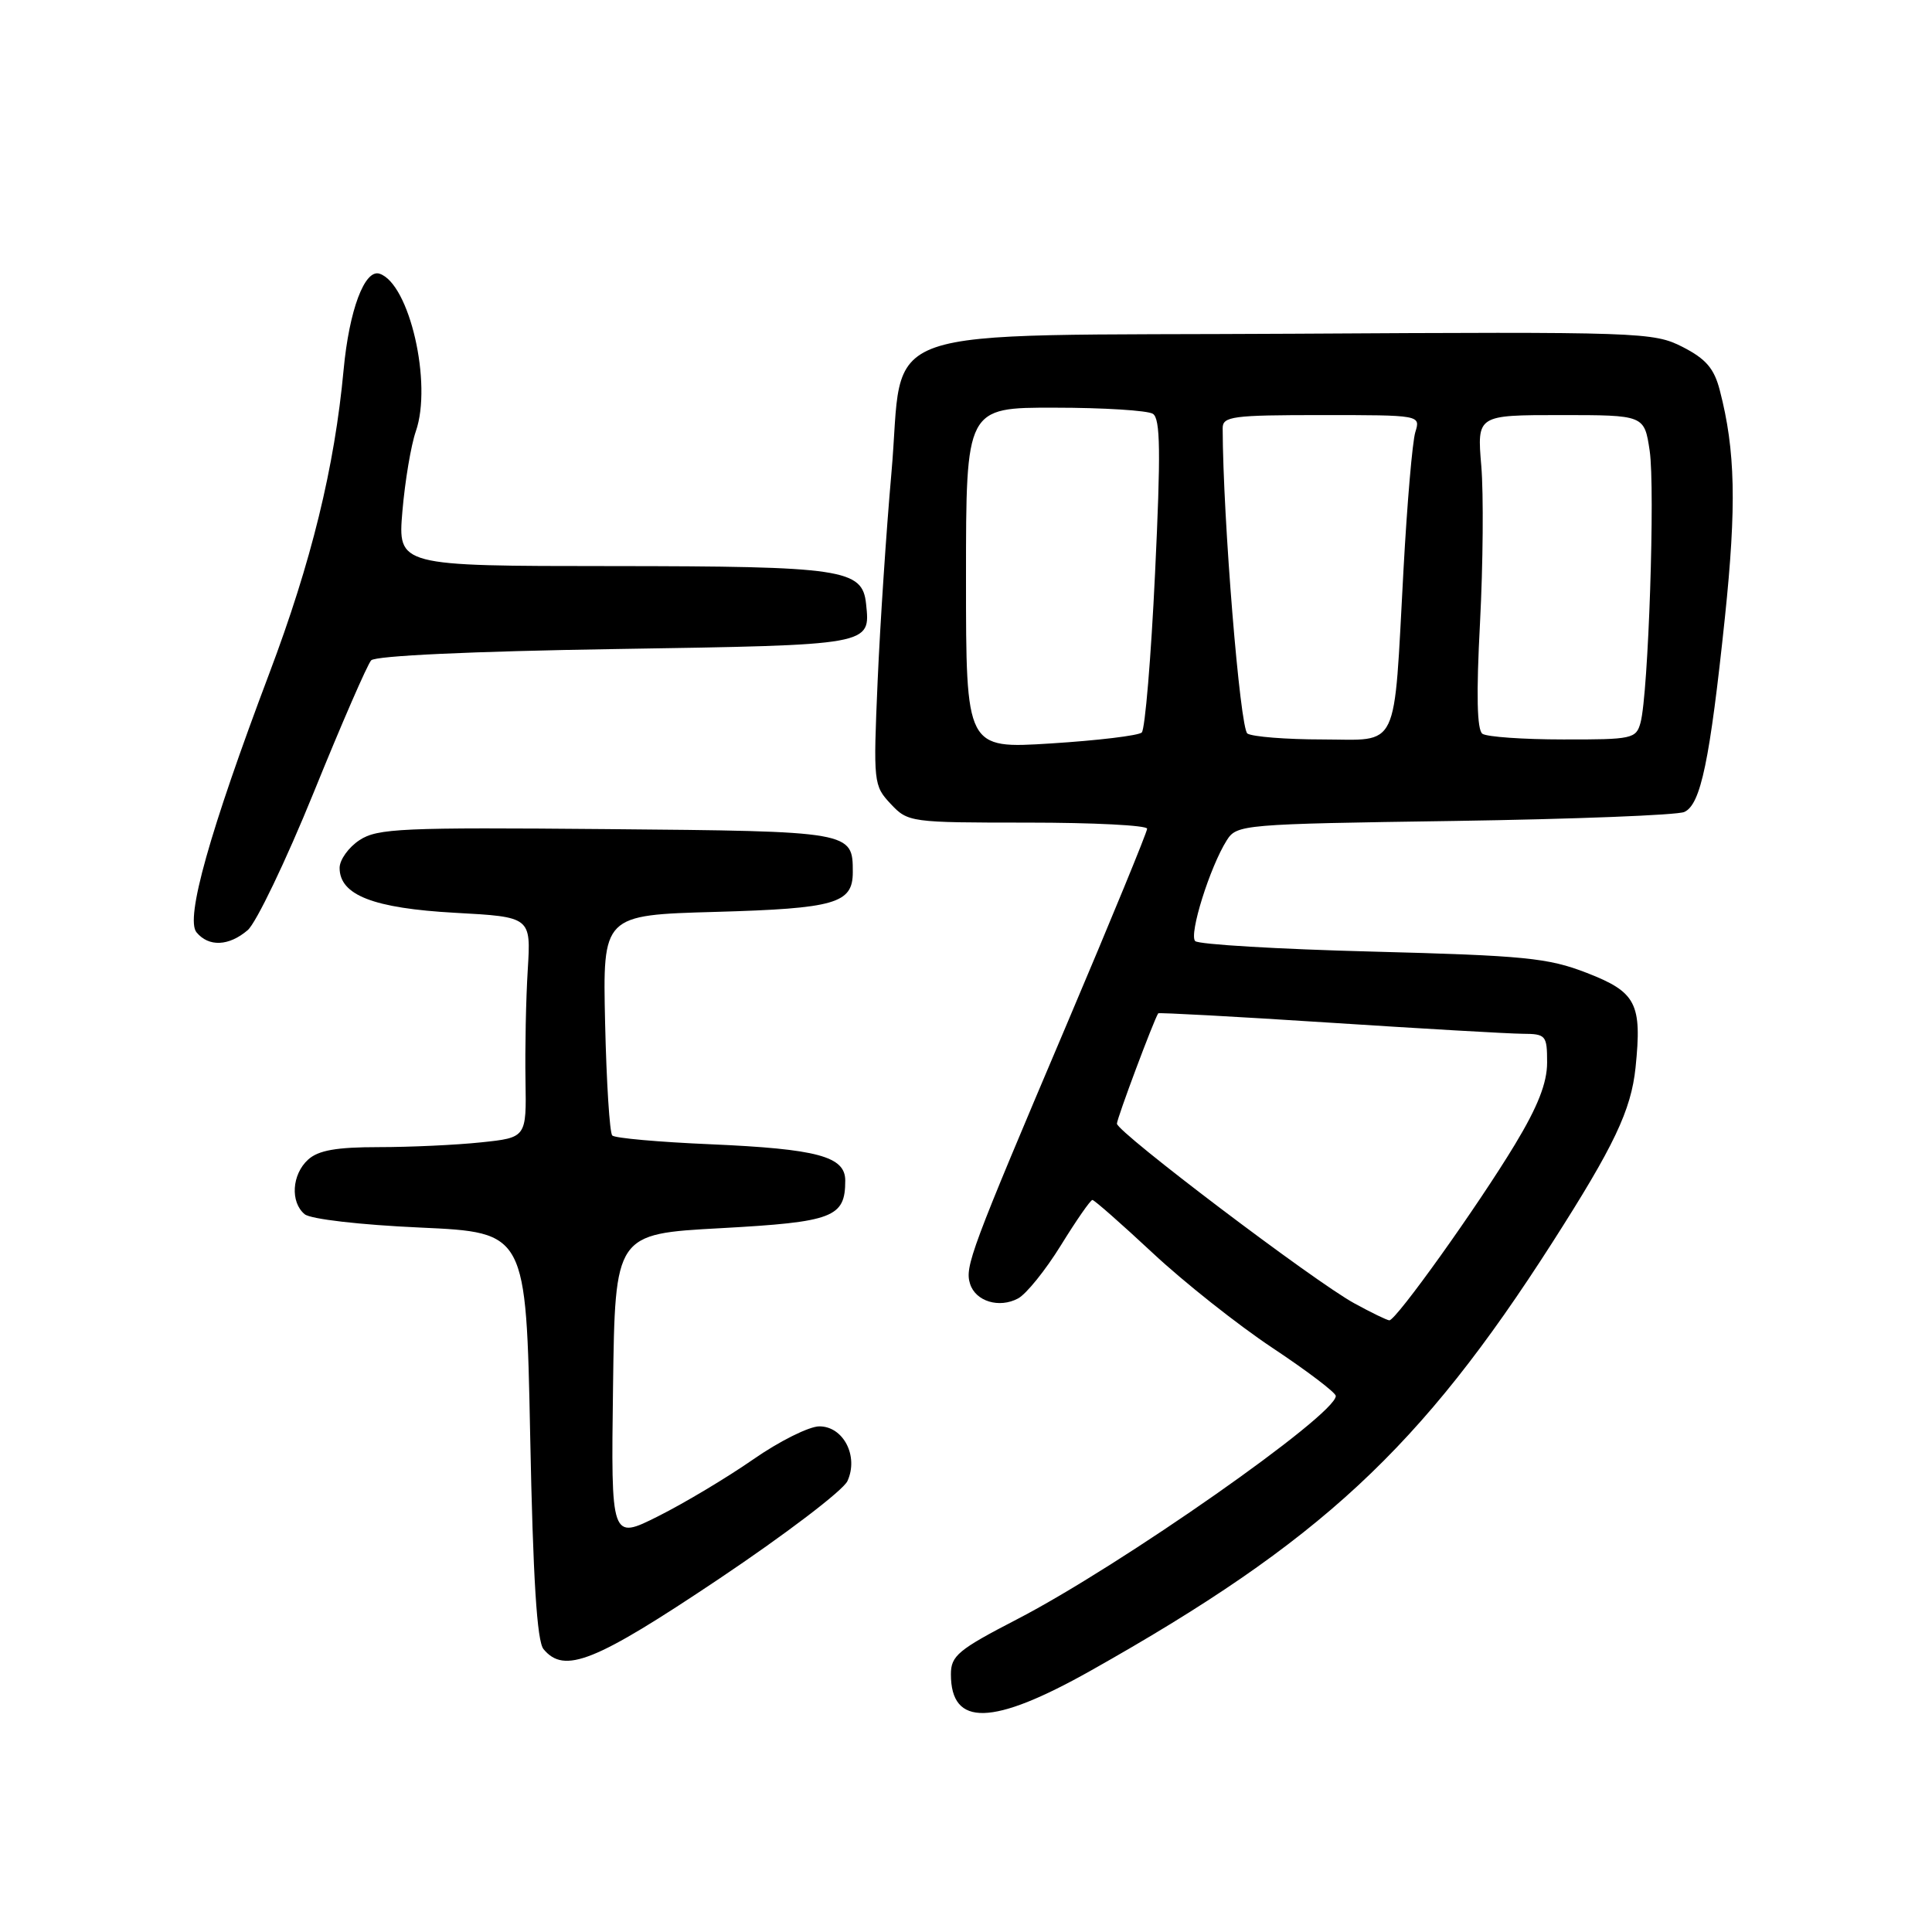 <?xml version="1.0" encoding="UTF-8" standalone="no"?>
<!DOCTYPE svg PUBLIC "-//W3C//DTD SVG 1.1//EN" "http://www.w3.org/Graphics/SVG/1.1/DTD/svg11.dtd" >
<svg xmlns="http://www.w3.org/2000/svg" xmlns:xlink="http://www.w3.org/1999/xlink" version="1.1" viewBox="0 0 256 256">
 <g >
 <path fill="currentColor"
d=" M 144.51 221.38 C 174.93 204.27 188.23 191.93 205.70 164.63 C 213.88 151.85 216.13 147.12 216.72 141.45 C 217.59 132.96 216.82 131.46 210.25 128.91 C 205.12 126.92 202.04 126.62 181.83 126.09 C 169.37 125.77 158.81 125.14 158.37 124.70 C 157.51 123.84 160.32 114.88 162.55 111.35 C 163.88 109.25 164.57 109.19 192.71 108.78 C 208.54 108.54 222.26 108.01 223.18 107.59 C 225.36 106.61 226.56 100.84 228.56 81.81 C 230.11 66.98 229.95 59.68 227.89 51.75 C 227.14 48.82 226.05 47.56 222.95 45.97 C 219.09 44.01 217.51 43.95 171.56 44.22 C 114.03 44.56 119.92 42.52 118.11 62.77 C 117.44 70.32 116.62 82.70 116.29 90.27 C 115.71 103.71 115.75 104.10 118.02 106.52 C 120.31 108.96 120.62 109.00 136.17 109.00 C 144.88 109.00 152.00 109.36 152.00 109.81 C 152.00 110.25 147.24 121.84 141.42 135.56 C 128.60 165.76 127.82 167.85 128.54 170.12 C 129.27 172.44 132.40 173.39 134.90 172.05 C 135.99 171.47 138.55 168.29 140.58 165.00 C 142.62 161.70 144.49 159.00 144.75 159.00 C 145.00 159.00 148.59 162.16 152.72 166.01 C 156.85 169.87 164.00 175.54 168.62 178.61 C 173.23 181.67 177.00 184.54 177.00 184.97 C 177.00 187.49 148.50 207.46 134.75 214.57 C 126.96 218.60 126.00 219.40 126.00 221.85 C 126.00 228.84 131.50 228.70 144.51 221.38 Z  M 95.21 209.25 C 104.03 203.34 111.72 197.49 112.29 196.25 C 113.80 192.96 111.76 189.00 108.57 189.00 C 107.21 189.00 103.26 190.97 99.80 193.38 C 96.33 195.79 90.68 199.17 87.23 200.90 C 80.96 204.05 80.96 204.05 81.23 183.77 C 81.50 163.50 81.50 163.50 95.50 162.74 C 110.42 161.92 112.00 161.32 112.00 156.43 C 112.00 153.23 108.32 152.24 94.13 151.62 C 87.32 151.33 81.47 150.81 81.13 150.46 C 80.78 150.12 80.36 143.41 80.18 135.55 C 79.86 121.25 79.86 121.25 94.83 120.83 C 110.69 120.38 113.00 119.71 113.00 115.57 C 113.00 110.16 112.93 110.15 80.39 109.86 C 53.26 109.62 50.01 109.76 47.64 111.32 C 46.19 112.27 45.00 113.93 45.00 115.00 C 45.00 118.61 49.48 120.35 60.30 120.95 C 70.36 121.50 70.36 121.50 69.93 128.50 C 69.69 132.35 69.56 138.93 69.63 143.12 C 69.76 150.74 69.76 150.74 63.73 151.37 C 60.42 151.72 54.32 152.00 50.18 152.00 C 44.58 152.00 42.19 152.42 40.83 153.65 C 38.67 155.61 38.44 159.29 40.37 160.89 C 41.15 161.54 47.71 162.30 55.72 162.66 C 69.71 163.30 69.71 163.30 70.25 190.17 C 70.63 209.23 71.15 217.47 72.02 218.52 C 74.78 221.85 78.80 220.24 95.21 209.25 Z  M 32.82 123.25 C 33.94 122.29 37.88 114.08 41.57 105.00 C 45.25 95.92 48.68 88.05 49.18 87.50 C 49.74 86.89 62.53 86.30 81.59 86.00 C 115.65 85.46 115.33 85.52 114.76 80.02 C 114.28 75.41 111.75 75.03 81.10 75.01 C 52.71 75.00 52.71 75.00 53.32 67.75 C 53.66 63.76 54.46 58.99 55.10 57.15 C 57.30 50.83 54.26 37.59 50.30 36.27 C 48.32 35.61 46.27 41.09 45.53 49.00 C 44.33 61.93 41.26 74.46 35.68 89.24 C 27.78 110.17 24.53 121.73 26.04 123.54 C 27.66 125.50 30.33 125.38 32.82 123.25 Z  M 179.46 172.70 C 174.16 169.81 148.00 150.00 148.00 148.89 C 148.00 148.20 152.87 135.19 153.47 134.27 C 153.55 134.15 163.72 134.70 176.06 135.50 C 188.40 136.30 199.96 136.97 201.75 136.98 C 204.84 137.00 205.00 137.18 205.00 140.80 C 205.00 143.49 203.77 146.63 200.75 151.63 C 195.81 159.82 184.95 175.02 184.09 174.95 C 183.77 174.93 181.68 173.92 179.46 172.70 Z  M 128.00 76.61 C 128.00 54.00 128.00 54.00 139.75 54.02 C 146.21 54.02 152.07 54.39 152.76 54.83 C 153.76 55.46 153.82 59.86 153.05 75.97 C 152.52 87.16 151.72 96.65 151.29 97.06 C 150.86 97.47 145.44 98.12 139.25 98.51 C 128.00 99.22 128.00 99.22 128.00 76.61 Z  M 165.29 97.20 C 164.31 96.58 162.04 68.67 162.01 56.75 C 162.00 55.17 163.29 55.00 175.12 55.00 C 188.23 55.00 188.23 55.00 187.54 57.25 C 187.15 58.49 186.45 66.70 185.97 75.50 C 184.64 99.88 185.54 98.00 175.20 97.98 C 170.42 97.98 165.96 97.62 165.29 97.20 Z  M 196.43 97.23 C 195.71 96.73 195.60 92.07 196.11 82.50 C 196.51 74.80 196.59 65.46 196.28 61.75 C 195.71 55.00 195.71 55.00 206.80 55.00 C 217.88 55.00 217.88 55.00 218.59 59.72 C 219.33 64.70 218.42 91.92 217.38 95.75 C 216.80 97.89 216.28 98.00 207.13 97.98 C 201.84 97.98 197.02 97.64 196.43 97.23 Z "/>
</g>
</svg>